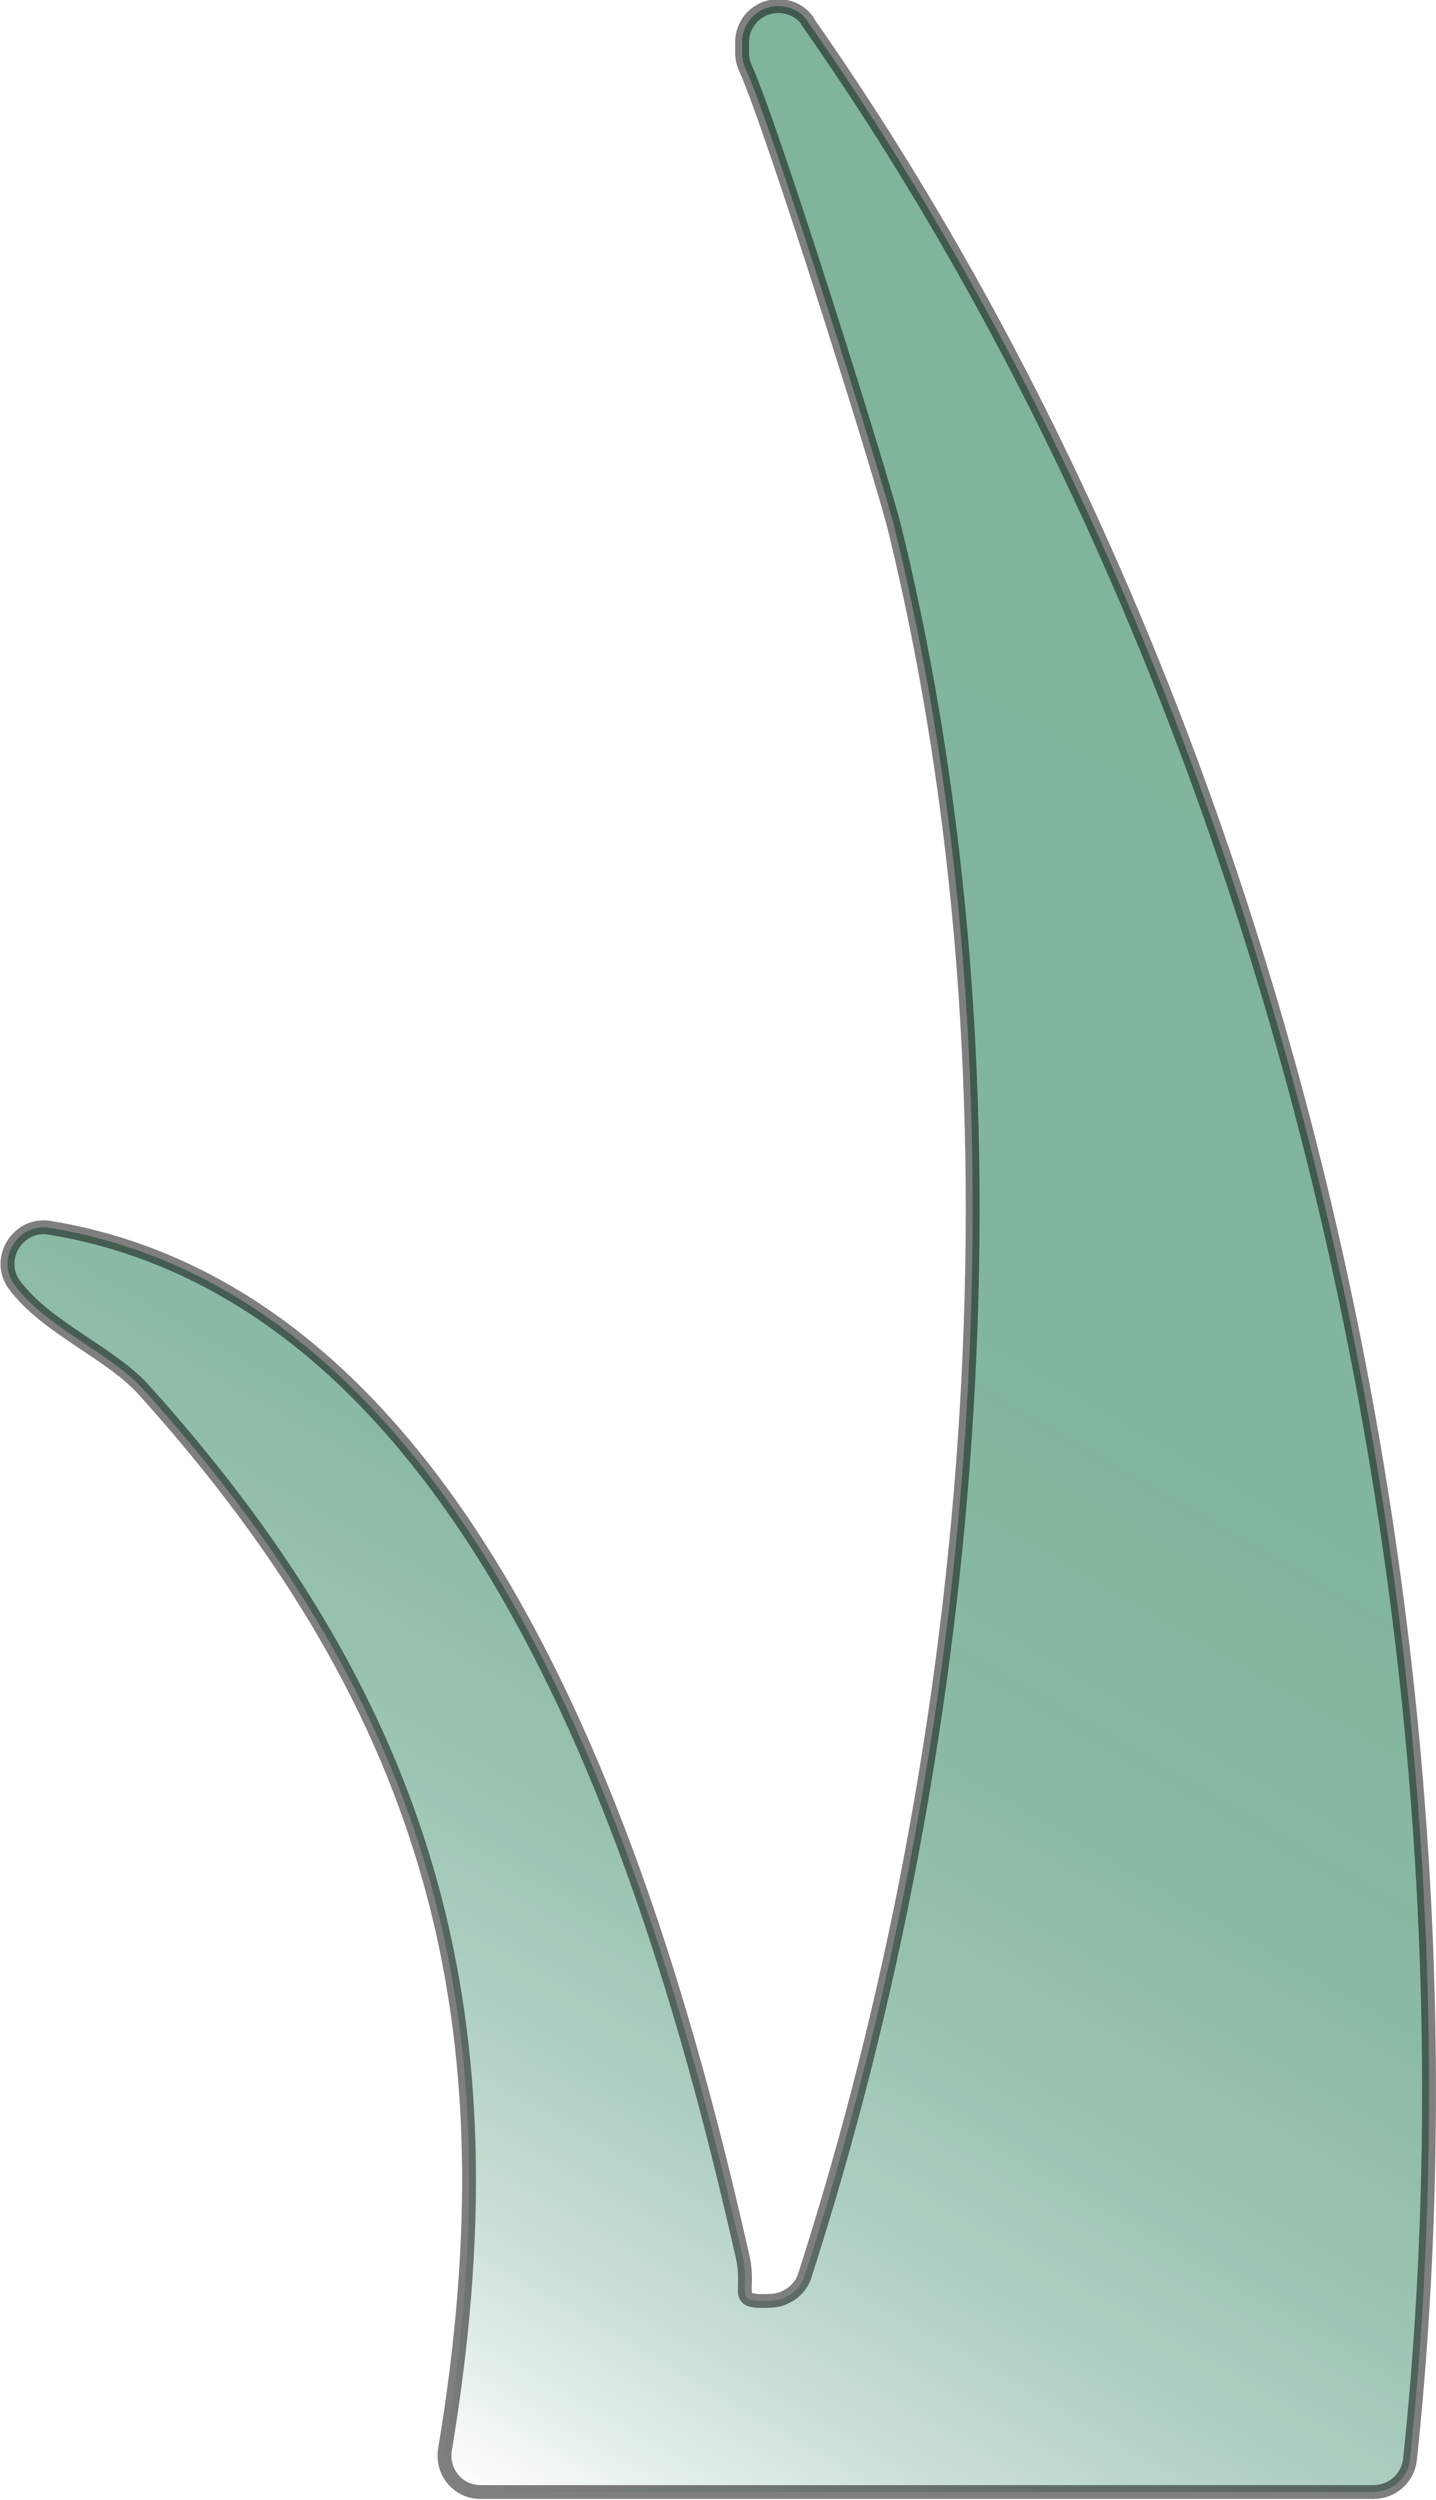 <?xml version="1.0" encoding="UTF-8"?>
<svg id="_Слой_2" data-name="Слой 2" xmlns="http://www.w3.org/2000/svg" xmlns:xlink="http://www.w3.org/1999/xlink" viewBox="0 0 25.91 45.08">
  <defs>
    <style>
      .cls-1 {
        fill: url(#_Безымянный_градиент_173);
        opacity: .5;
        stroke: #000;
        stroke-miterlimit: 10;
        stroke-width: .25px;
      }
    </style>
    <linearGradient id="_Безымянный_градиент_173" data-name="Безымянный градиент 173" x1="27.62" y1="7.86" x2="6.77" y2="43.96" gradientUnits="userSpaceOnUse">
      <stop offset="0" stop-color="#006837"/>
      <stop offset=".45" stop-color="#006837" stop-opacity=".98"/>
      <stop offset=".61" stop-color="#006837" stop-opacity=".92"/>
      <stop offset=".72" stop-color="#006837" stop-opacity=".8"/>
      <stop offset=".81" stop-color="#006837" stop-opacity=".64"/>
      <stop offset=".89" stop-color="#006837" stop-opacity=".43"/>
      <stop offset=".96" stop-color="#006837" stop-opacity=".17"/>
      <stop offset="1" stop-color="#006837" stop-opacity="0"/>
    </linearGradient>
  </defs>
  <g id="_Трава" data-name="Трава">
    <path class="cls-1" d="M14.58.4c8.54,12.19,12.44,28.98,10.86,43.96-.04.33-.32.58-.66.58H8.67c-.41,0-.71-.37-.64-.77,1.27-7.65-.17-13.26-5.43-19.1-.61-.68-1.76-1.12-2.34-1.9-.34-.46.06-1.12.63-1.03,7.81,1.28,10.98,11.78,12.51,18.56.15.66-.21.83.53.79.27-.02.51-.2.59-.45,3.16-9.82,4.09-21.4,1.63-31.48-.23-.95-2.24-7.34-2.7-8.33-.04-.09-.06-.18-.06-.28v-.19c0-.36.29-.65.65-.65h0c.22,0,.42.1.54.28Z"/>
  </g>
</svg>